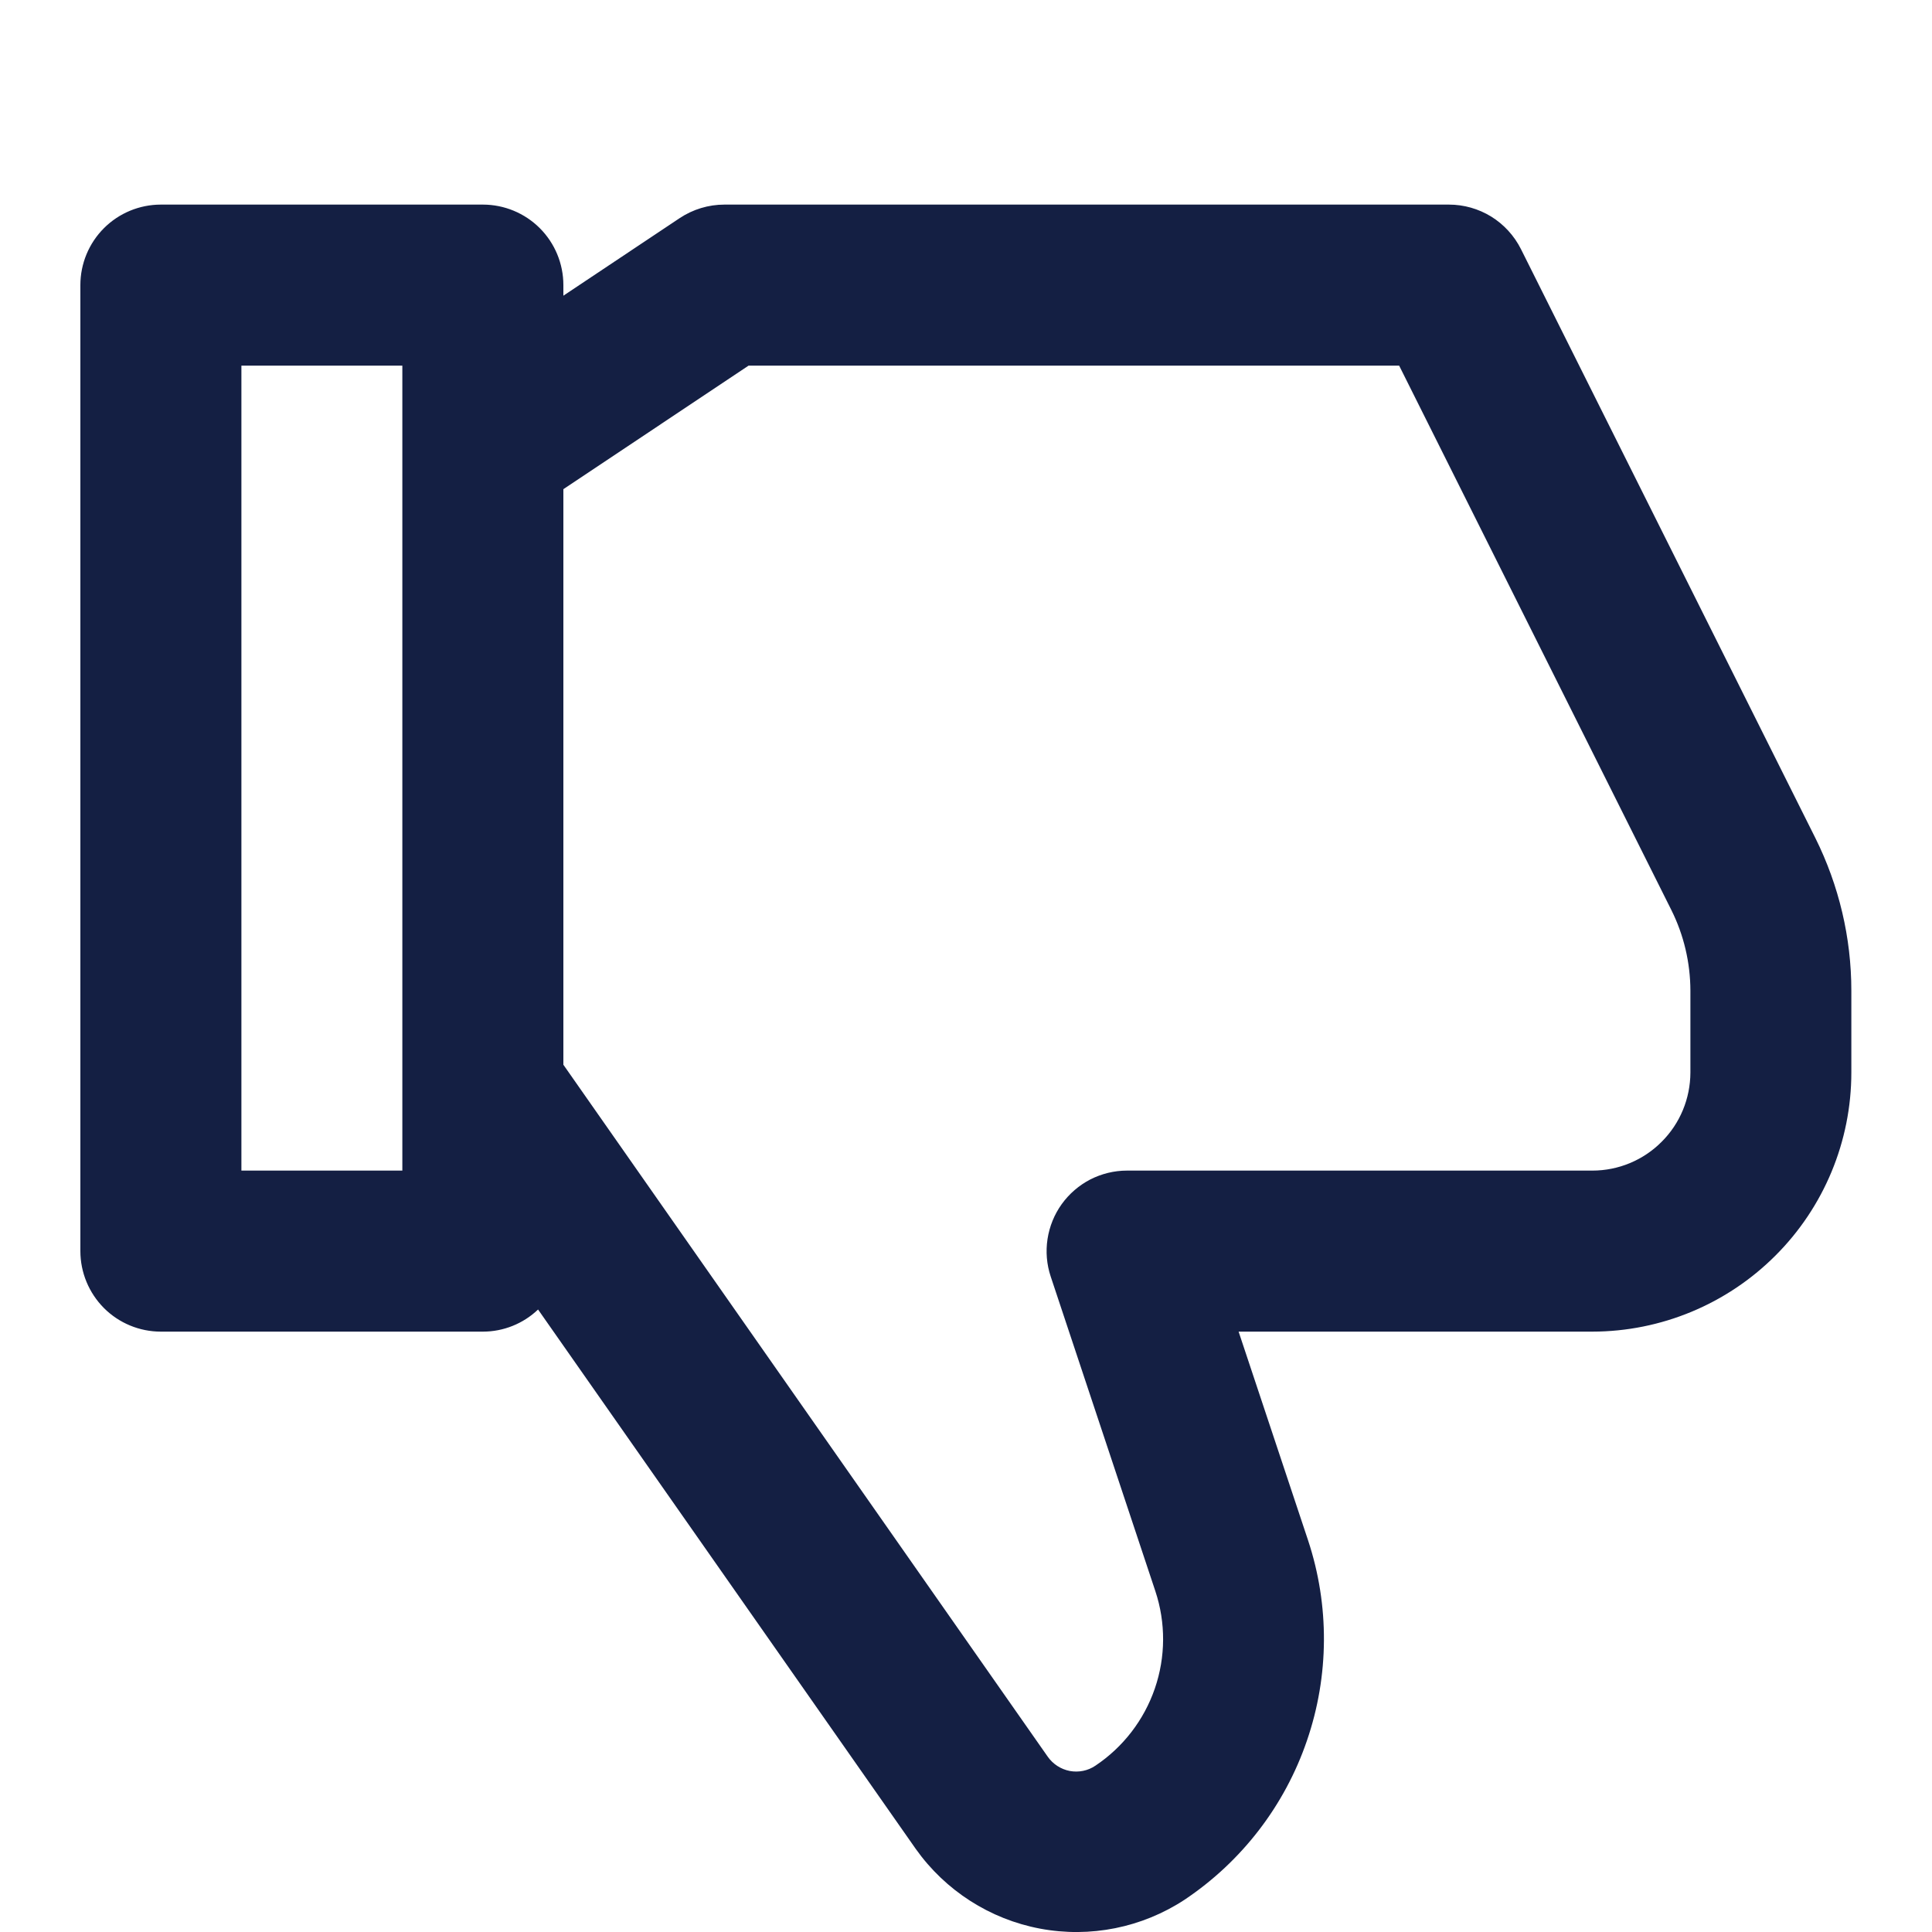 <svg width="20" height="20" viewBox="0 0 20 20" fill="none" xmlns="http://www.w3.org/2000/svg">
<path d="M16.484 13.785H12.822L13.541 15.945C13.764 16.619 13.76 17.348 13.529 18.02C13.299 18.692 12.855 19.269 12.264 19.665C11.823 19.955 11.286 20.063 10.766 19.965C10.247 19.867 9.786 19.571 9.48 19.14L5.57 13.556C5.416 13.703 5.211 13.785 4.999 13.785H1.665C1.444 13.785 1.232 13.697 1.076 13.541C0.92 13.384 0.832 13.172 0.832 12.951V2.951C0.832 2.73 0.92 2.518 1.076 2.362C1.232 2.206 1.444 2.118 1.665 2.118H4.999C5.22 2.118 5.432 2.206 5.588 2.362C5.744 2.518 5.832 2.73 5.832 2.951V3.061L7.036 2.258C7.173 2.167 7.334 2.118 7.499 2.118H14.999C15.154 2.118 15.305 2.161 15.437 2.242C15.569 2.324 15.675 2.44 15.745 2.579L18.793 8.676C19.037 9.167 19.165 9.707 19.165 10.255V11.103C19.165 11.814 18.882 12.496 18.379 12.998C17.876 13.501 17.195 13.784 16.484 13.785ZM4.165 3.785H2.499V12.118H4.165V3.785ZM17.499 10.255C17.498 9.965 17.431 9.68 17.302 9.421L14.484 3.785H7.749L5.832 5.064V11.022L10.846 18.185C10.9 18.262 10.982 18.315 11.074 18.333C11.167 18.35 11.262 18.331 11.34 18.278C11.627 18.086 11.843 17.805 11.955 17.479C12.067 17.153 12.069 16.799 11.96 16.471L10.877 13.215C10.835 13.09 10.824 12.956 10.844 12.826C10.864 12.696 10.914 12.572 10.991 12.465C11.068 12.358 11.169 12.271 11.286 12.21C11.404 12.15 11.534 12.118 11.665 12.118H16.484C16.753 12.118 17.011 12.011 17.201 11.82C17.392 11.63 17.498 11.372 17.499 11.103V10.255Z" fill="#141F43"/>
</svg>

